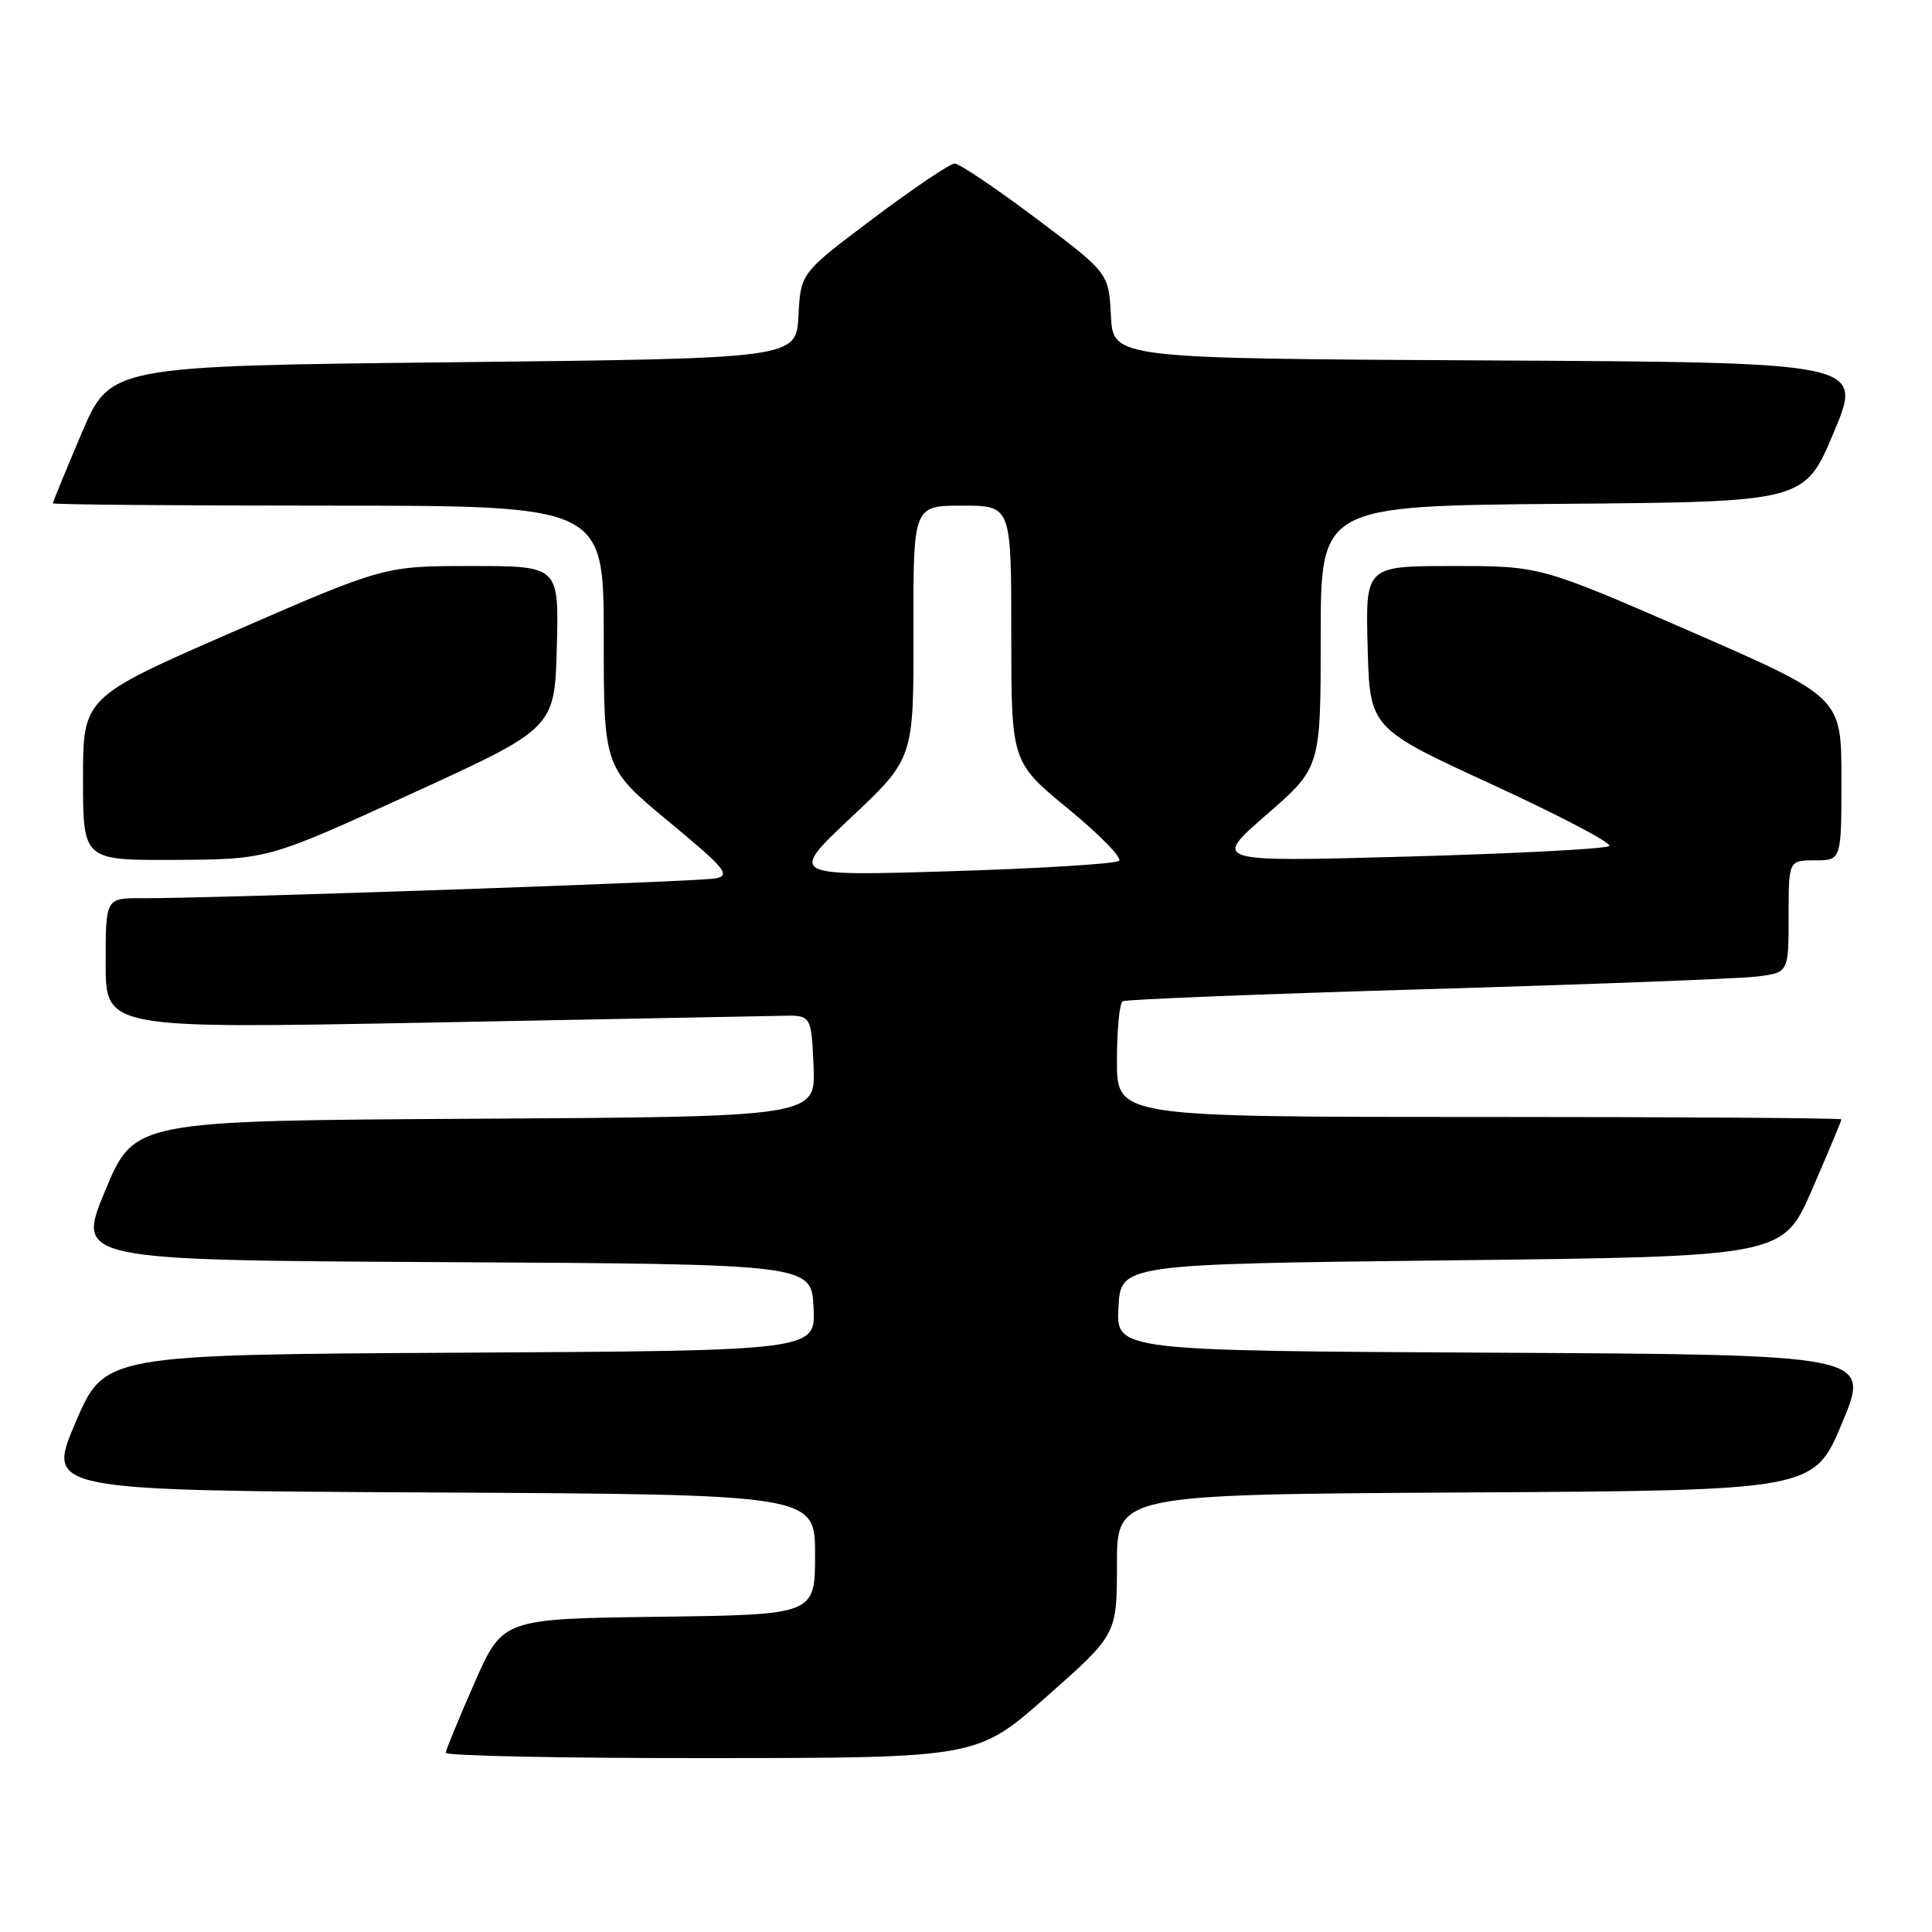 <?xml version="1.0" encoding="UTF-8" standalone="no"?>
<!DOCTYPE svg PUBLIC "-//W3C//DTD SVG 1.1//EN" "http://www.w3.org/Graphics/SVG/1.1/DTD/svg11.dtd" >
<svg xmlns="http://www.w3.org/2000/svg" xmlns:xlink="http://www.w3.org/1999/xlink" version="1.1" viewBox="0 0 256 256">
 <g >
 <path fill="currentColor"
d=" M 138.75 224.75 C 148.00 216.57 148.00 216.57 148.00 207.29 C 148.00 198.02 148.00 198.02 194.18 197.76 C 240.36 197.50 240.36 197.50 244.11 188.50 C 247.86 179.50 247.86 179.50 197.88 179.24 C 147.90 178.98 147.90 178.98 148.20 173.24 C 148.50 167.50 148.50 167.50 192.38 167.00 C 236.27 166.50 236.27 166.50 240.13 157.57 C 242.26 152.66 244.00 148.50 244.00 148.32 C 244.00 148.15 222.40 148.00 196.00 148.00 C 148.00 148.00 148.00 148.00 148.00 140.56 C 148.00 136.47 148.34 132.92 148.75 132.67 C 149.16 132.43 167.28 131.71 189.00 131.07 C 210.72 130.44 230.41 129.68 232.75 129.40 C 237.00 128.88 237.00 128.88 237.00 121.44 C 237.00 114.00 237.00 114.00 240.50 114.00 C 244.00 114.00 244.00 114.00 244.00 103.19 C 244.00 92.39 244.00 92.39 224.05 83.69 C 204.09 75.00 204.09 75.00 192.51 75.00 C 180.93 75.00 180.93 75.00 181.22 85.75 C 181.50 96.49 181.50 96.49 197.74 103.96 C 206.67 108.07 213.64 111.73 213.24 112.10 C 212.83 112.48 200.82 113.10 186.56 113.50 C 160.61 114.22 160.61 114.22 167.81 107.96 C 175.00 101.71 175.00 101.71 175.00 84.37 C 175.00 67.03 175.00 67.03 207.06 66.76 C 239.13 66.50 239.13 66.50 243.00 57.26 C 246.87 48.02 246.87 48.02 197.18 47.76 C 147.50 47.50 147.50 47.50 147.20 41.84 C 146.91 36.17 146.91 36.17 137.26 28.92 C 131.95 24.93 127.11 21.67 126.50 21.67 C 125.89 21.67 121.05 24.93 115.74 28.92 C 106.09 36.17 106.09 36.17 105.80 41.84 C 105.50 47.50 105.50 47.50 60.05 48.00 C 14.61 48.50 14.61 48.50 10.80 57.44 C 8.71 62.36 7.00 66.53 7.00 66.69 C 7.00 66.86 23.42 67.00 43.50 67.00 C 80.00 67.00 80.00 67.00 80.00 84.36 C 80.00 101.72 80.00 101.72 88.57 108.83 C 96.13 115.09 96.86 115.98 94.82 116.39 C 92.58 116.84 28.44 119.05 18.75 119.02 C 14.00 119.00 14.00 119.00 14.00 127.65 C 14.00 136.31 14.00 136.31 56.75 135.50 C 80.26 135.05 101.30 134.65 103.50 134.60 C 107.50 134.50 107.50 134.50 107.80 141.24 C 108.09 147.98 108.09 147.98 62.94 148.24 C 17.80 148.50 17.80 148.50 13.95 157.74 C 10.10 166.98 10.10 166.98 58.80 167.24 C 107.50 167.50 107.50 167.50 107.80 173.24 C 108.10 178.98 108.10 178.98 60.97 179.24 C 13.84 179.50 13.84 179.50 10.00 188.50 C 6.16 197.50 6.16 197.50 57.08 197.76 C 108.00 198.02 108.00 198.02 108.00 205.99 C 108.00 213.96 108.00 213.96 87.30 214.23 C 66.60 214.50 66.60 214.50 62.87 223.00 C 60.81 227.68 59.10 231.84 59.06 232.25 C 59.03 232.66 74.86 232.98 94.25 232.96 C 129.50 232.93 129.50 232.93 138.75 224.75 Z  M 54.50 105.18 C 73.50 96.49 73.50 96.49 73.78 85.74 C 74.07 75.00 74.07 75.00 62.49 75.00 C 50.91 75.00 50.91 75.00 30.95 83.69 C 11.00 92.39 11.00 92.39 11.00 103.19 C 11.00 114.00 11.00 114.00 23.25 113.94 C 35.50 113.87 35.50 113.87 54.50 105.18 Z  M 112.79 108.30 C 121.07 100.50 121.07 100.50 121.04 83.75 C 121.00 67.00 121.00 67.00 127.50 67.00 C 134.00 67.00 134.00 67.00 134.00 83.99 C 134.00 100.97 134.00 100.97 141.53 107.16 C 145.67 110.56 148.71 113.66 148.28 114.06 C 147.85 114.46 137.82 115.08 126.00 115.44 C 104.50 116.10 104.50 116.10 112.79 108.30 Z "/>
</g>
</svg>